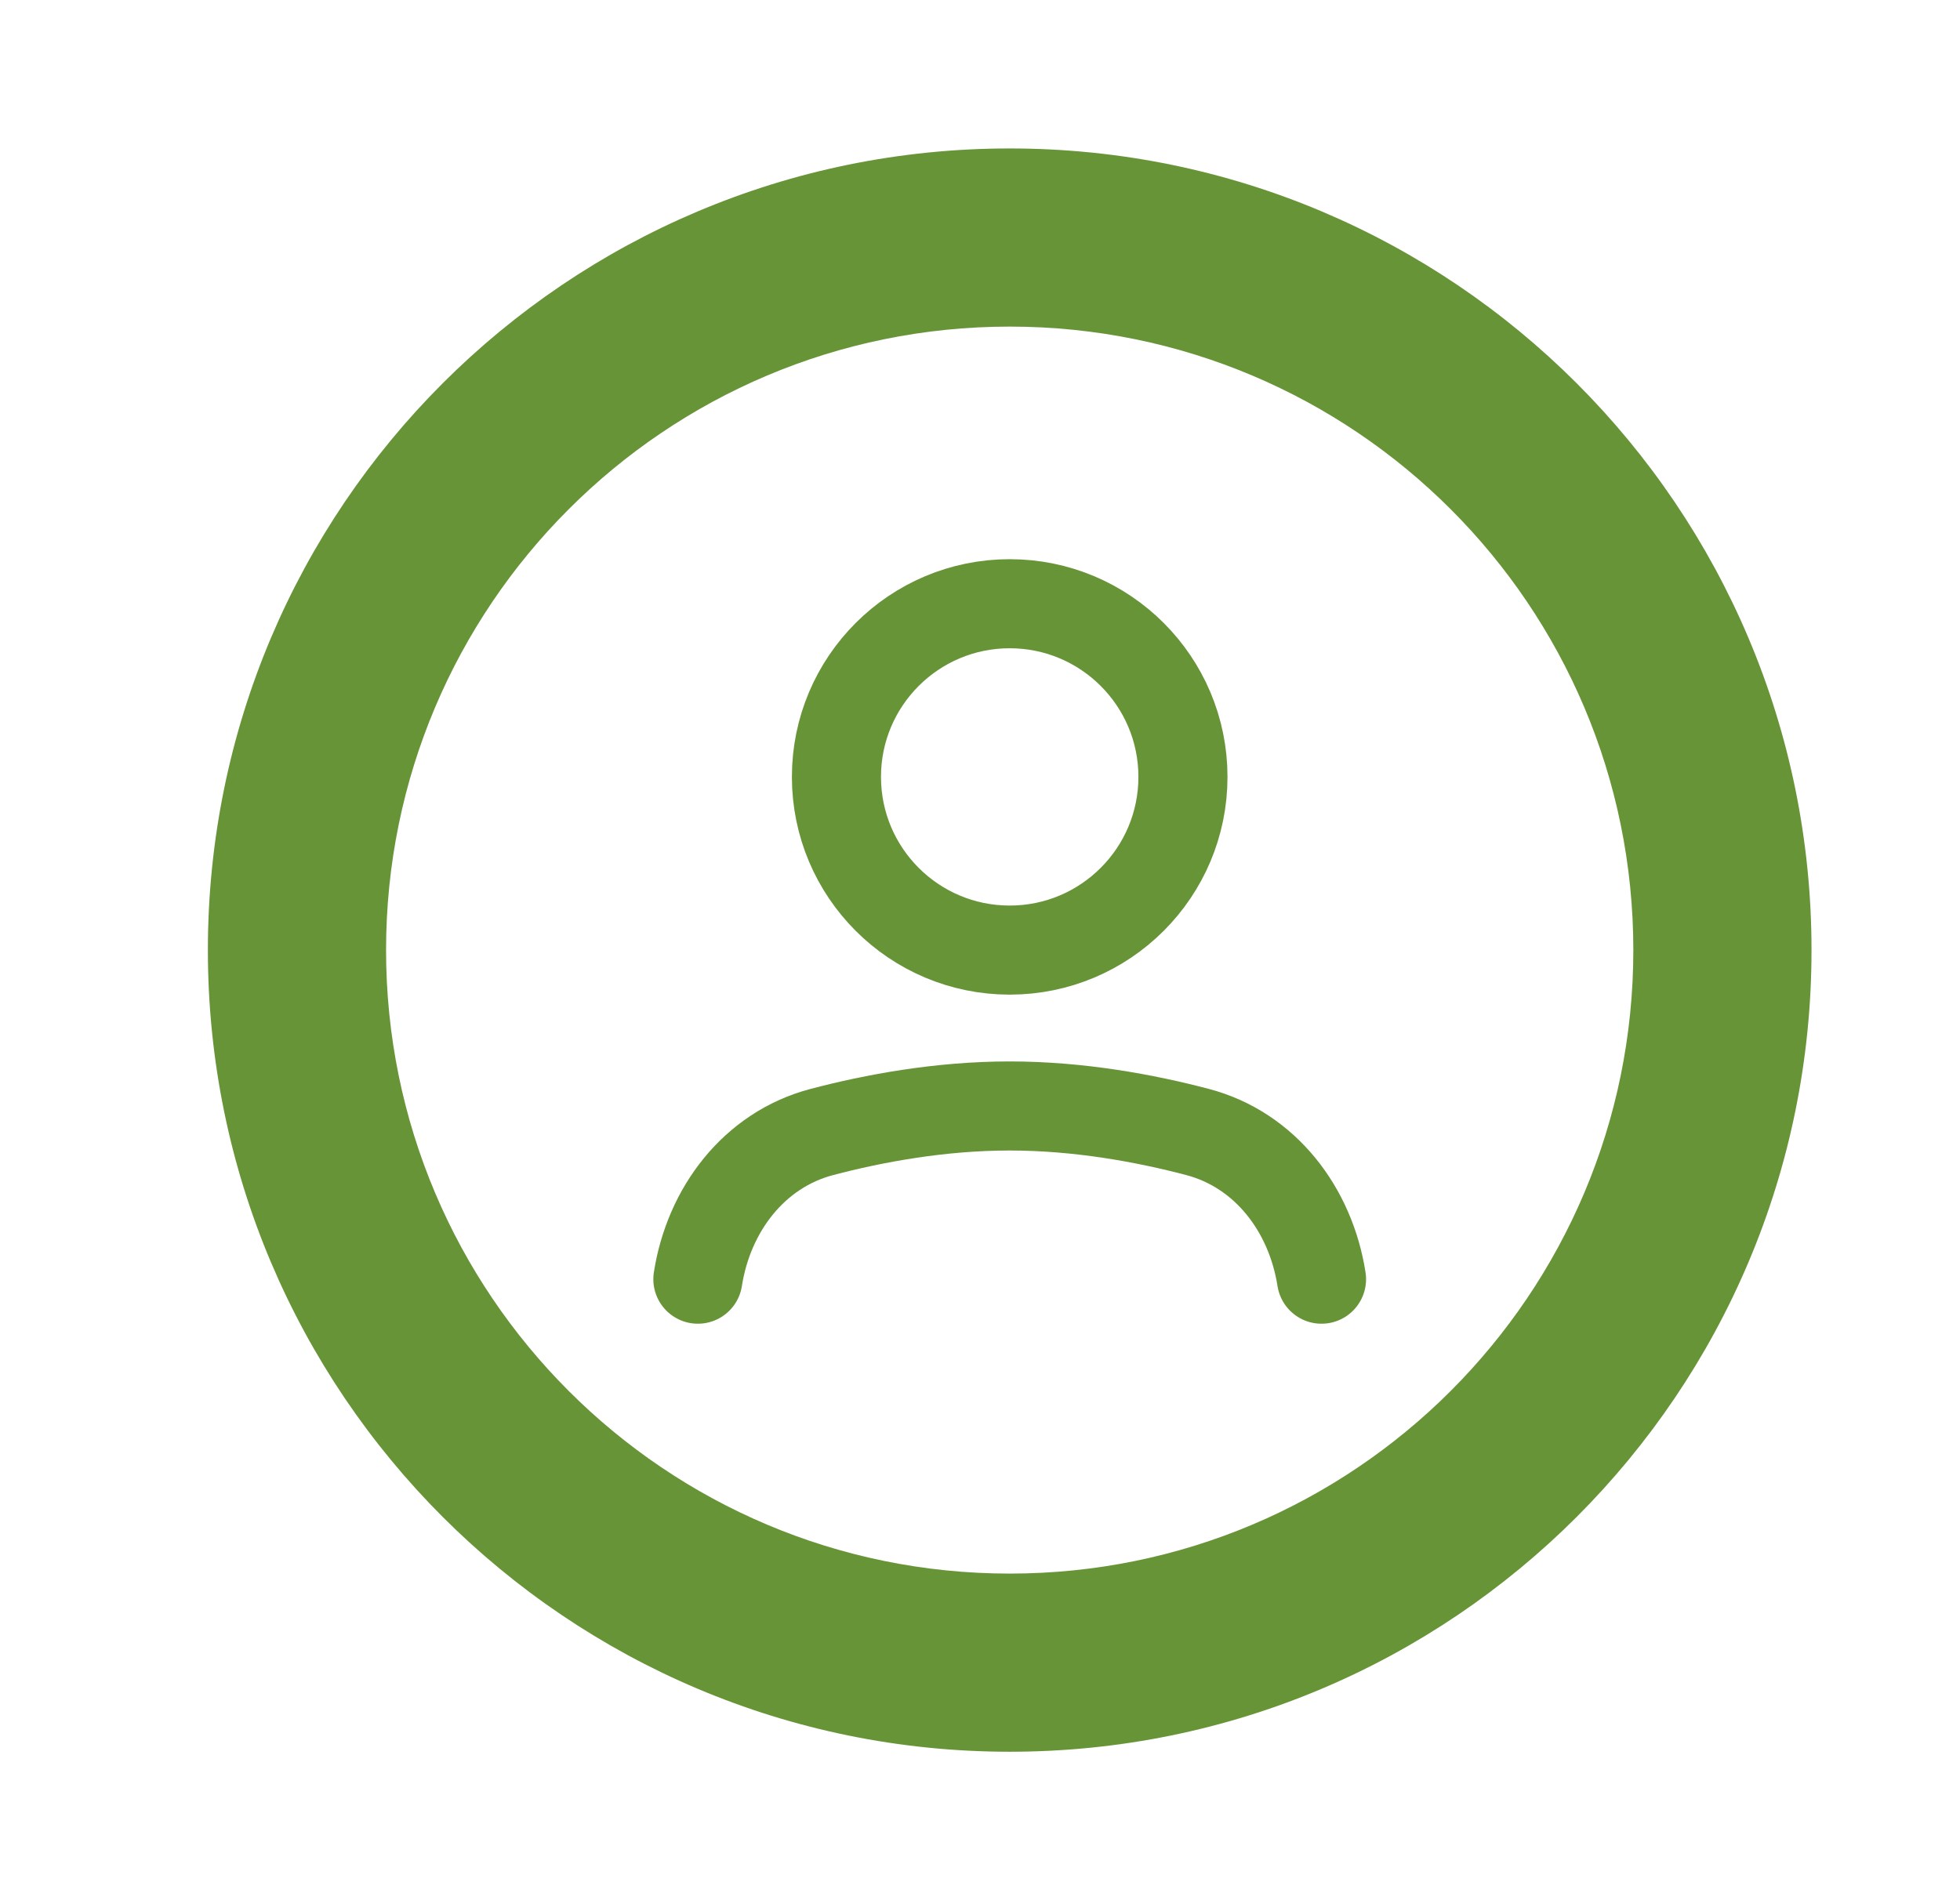 <svg width="33" height="32" viewBox="0 0 33 32" fill="none" xmlns="http://www.w3.org/2000/svg">
<path d="M11.75 21.542V21.542C11.932 20.373 12.694 19.364 13.838 19.063C14.713 18.833 15.827 18.625 17 18.625C18.173 18.625 19.288 18.833 20.162 19.063C21.306 19.364 22.068 20.373 22.25 21.542V21.542" stroke="#679437" stroke-width="1.5" stroke-linecap="round" stroke-linejoin="round"/>
<path d="M17 16C18.611 16 19.917 14.694 19.917 13.083C19.917 11.473 18.611 10.167 17 10.167C15.389 10.167 14.083 11.473 14.083 13.083C14.083 14.694 15.389 16 17 16Z" stroke="#679437" stroke-width="1.5" stroke-linecap="round" stroke-linejoin="round"/>
<path d="M17 26.5C11.201 26.5 6.5 21.799 6.5 16H3.5C3.5 23.456 9.544 29.5 17 29.5V26.5ZM27.5 16C27.5 21.799 22.799 26.5 17 26.5V29.5C24.456 29.5 30.5 23.456 30.5 16H27.5ZM17 5.5C22.799 5.5 27.5 10.201 27.5 16H30.5C30.5 8.544 24.456 2.5 17 2.5V5.5ZM17 2.5C9.544 2.5 3.5 8.544 3.5 16H6.5C6.5 10.201 11.201 5.5 17 5.5V2.5Z" fill="#679437"/>
</svg>
